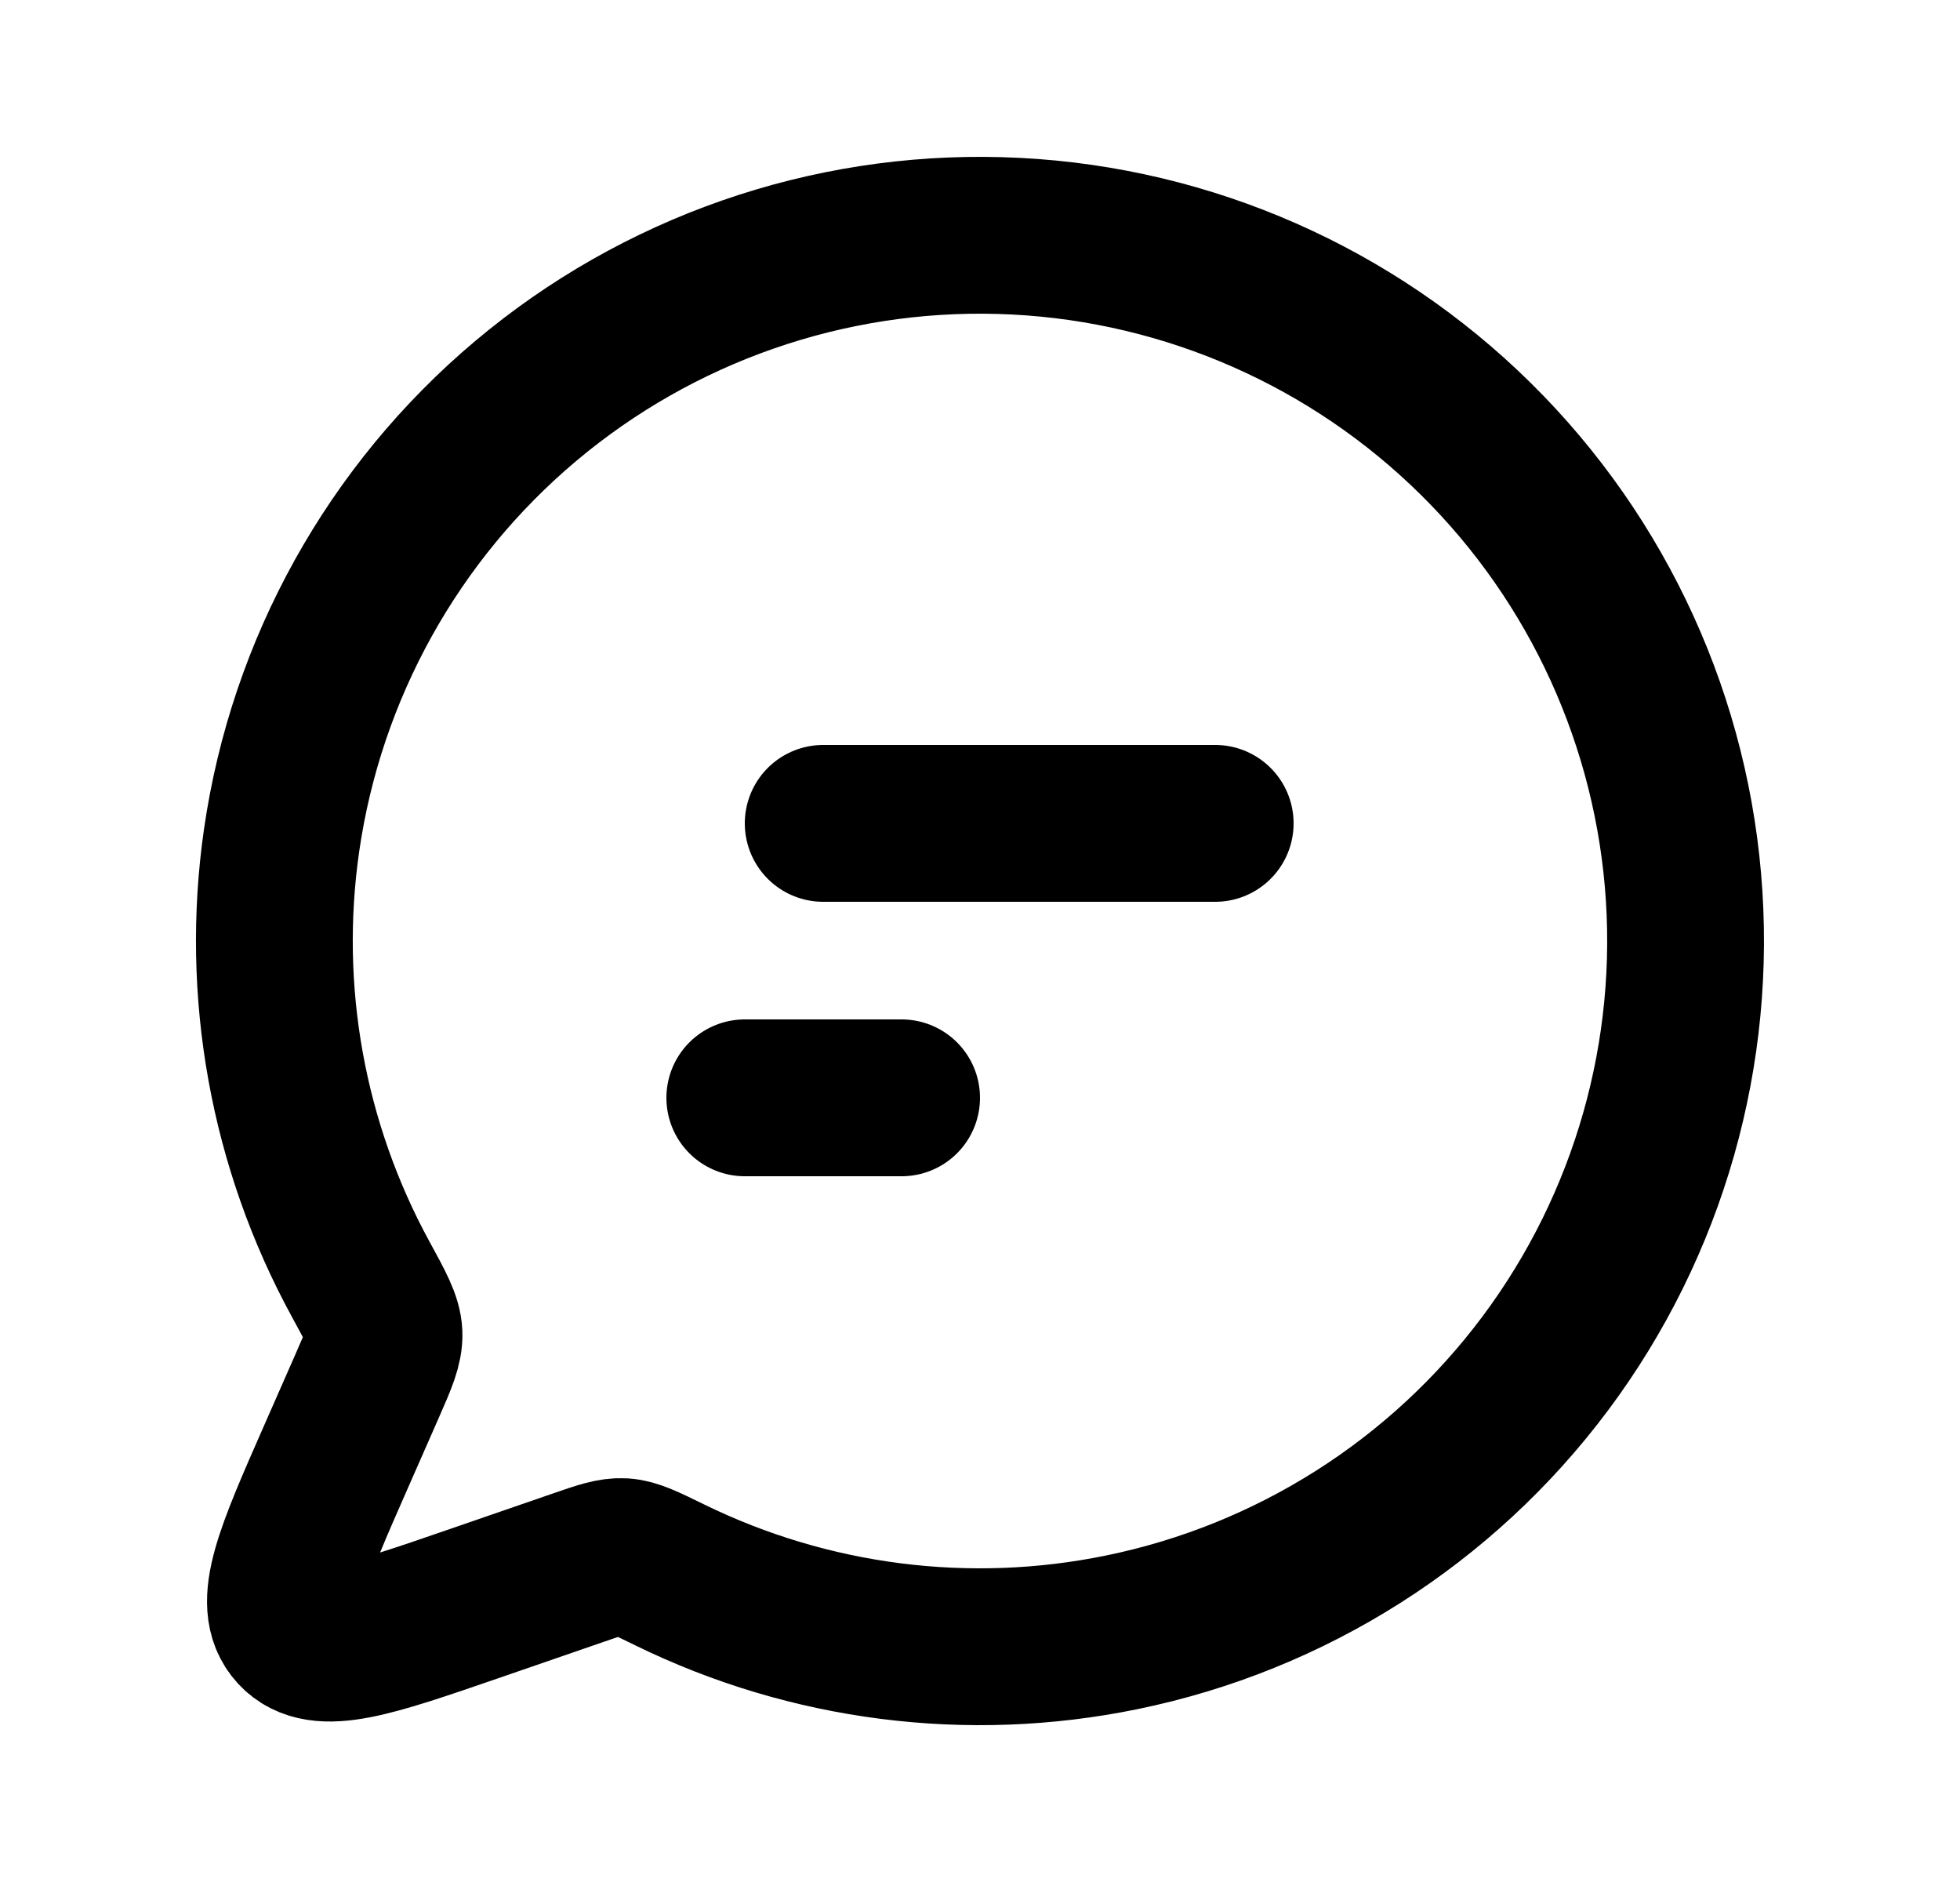 <svg width="25" height="24" viewBox="0 0 25 24" fill="none" xmlns="http://www.w3.org/2000/svg">
<g clip-path="url(#clip0_3_550)">
<path d="M7.375 19.992C7.663 19.892 7.807 19.843 7.947 19.851C8.086 19.86 8.239 19.935 8.545 20.085C10.326 20.956 12.35 21.217 14.304 20.817C16.467 20.375 18.392 19.153 19.713 17.383C21.033 15.614 21.657 13.42 21.466 11.22C21.275 9.021 20.282 6.968 18.675 5.453C17.069 3.938 14.962 3.066 12.755 3.004C10.548 2.941 8.395 3.692 6.705 5.114C5.016 6.535 3.908 8.529 3.592 10.714C3.313 12.646 3.671 14.61 4.6 16.312C4.794 16.667 4.891 16.844 4.898 17.007C4.904 17.169 4.832 17.335 4.687 17.665L4.289 18.57C3.736 19.826 3.46 20.454 3.77 20.791C4.08 21.128 4.729 20.904 6.027 20.457L7.375 19.992Z" stroke="black" stroke-width="2"/>
<path d="M10.5 10.5H15.5" stroke="black" stroke-width="2" stroke-linecap="round"/>
<path d="M9.5 14H11.5" stroke="black" stroke-width="2" stroke-linecap="round"/>
</g>
<defs>
<clipPath id="clip0_3_550">
<rect width="24" height="24" fill="white" transform="translate(0.5)"/>
</clipPath>
</defs>
</svg>
